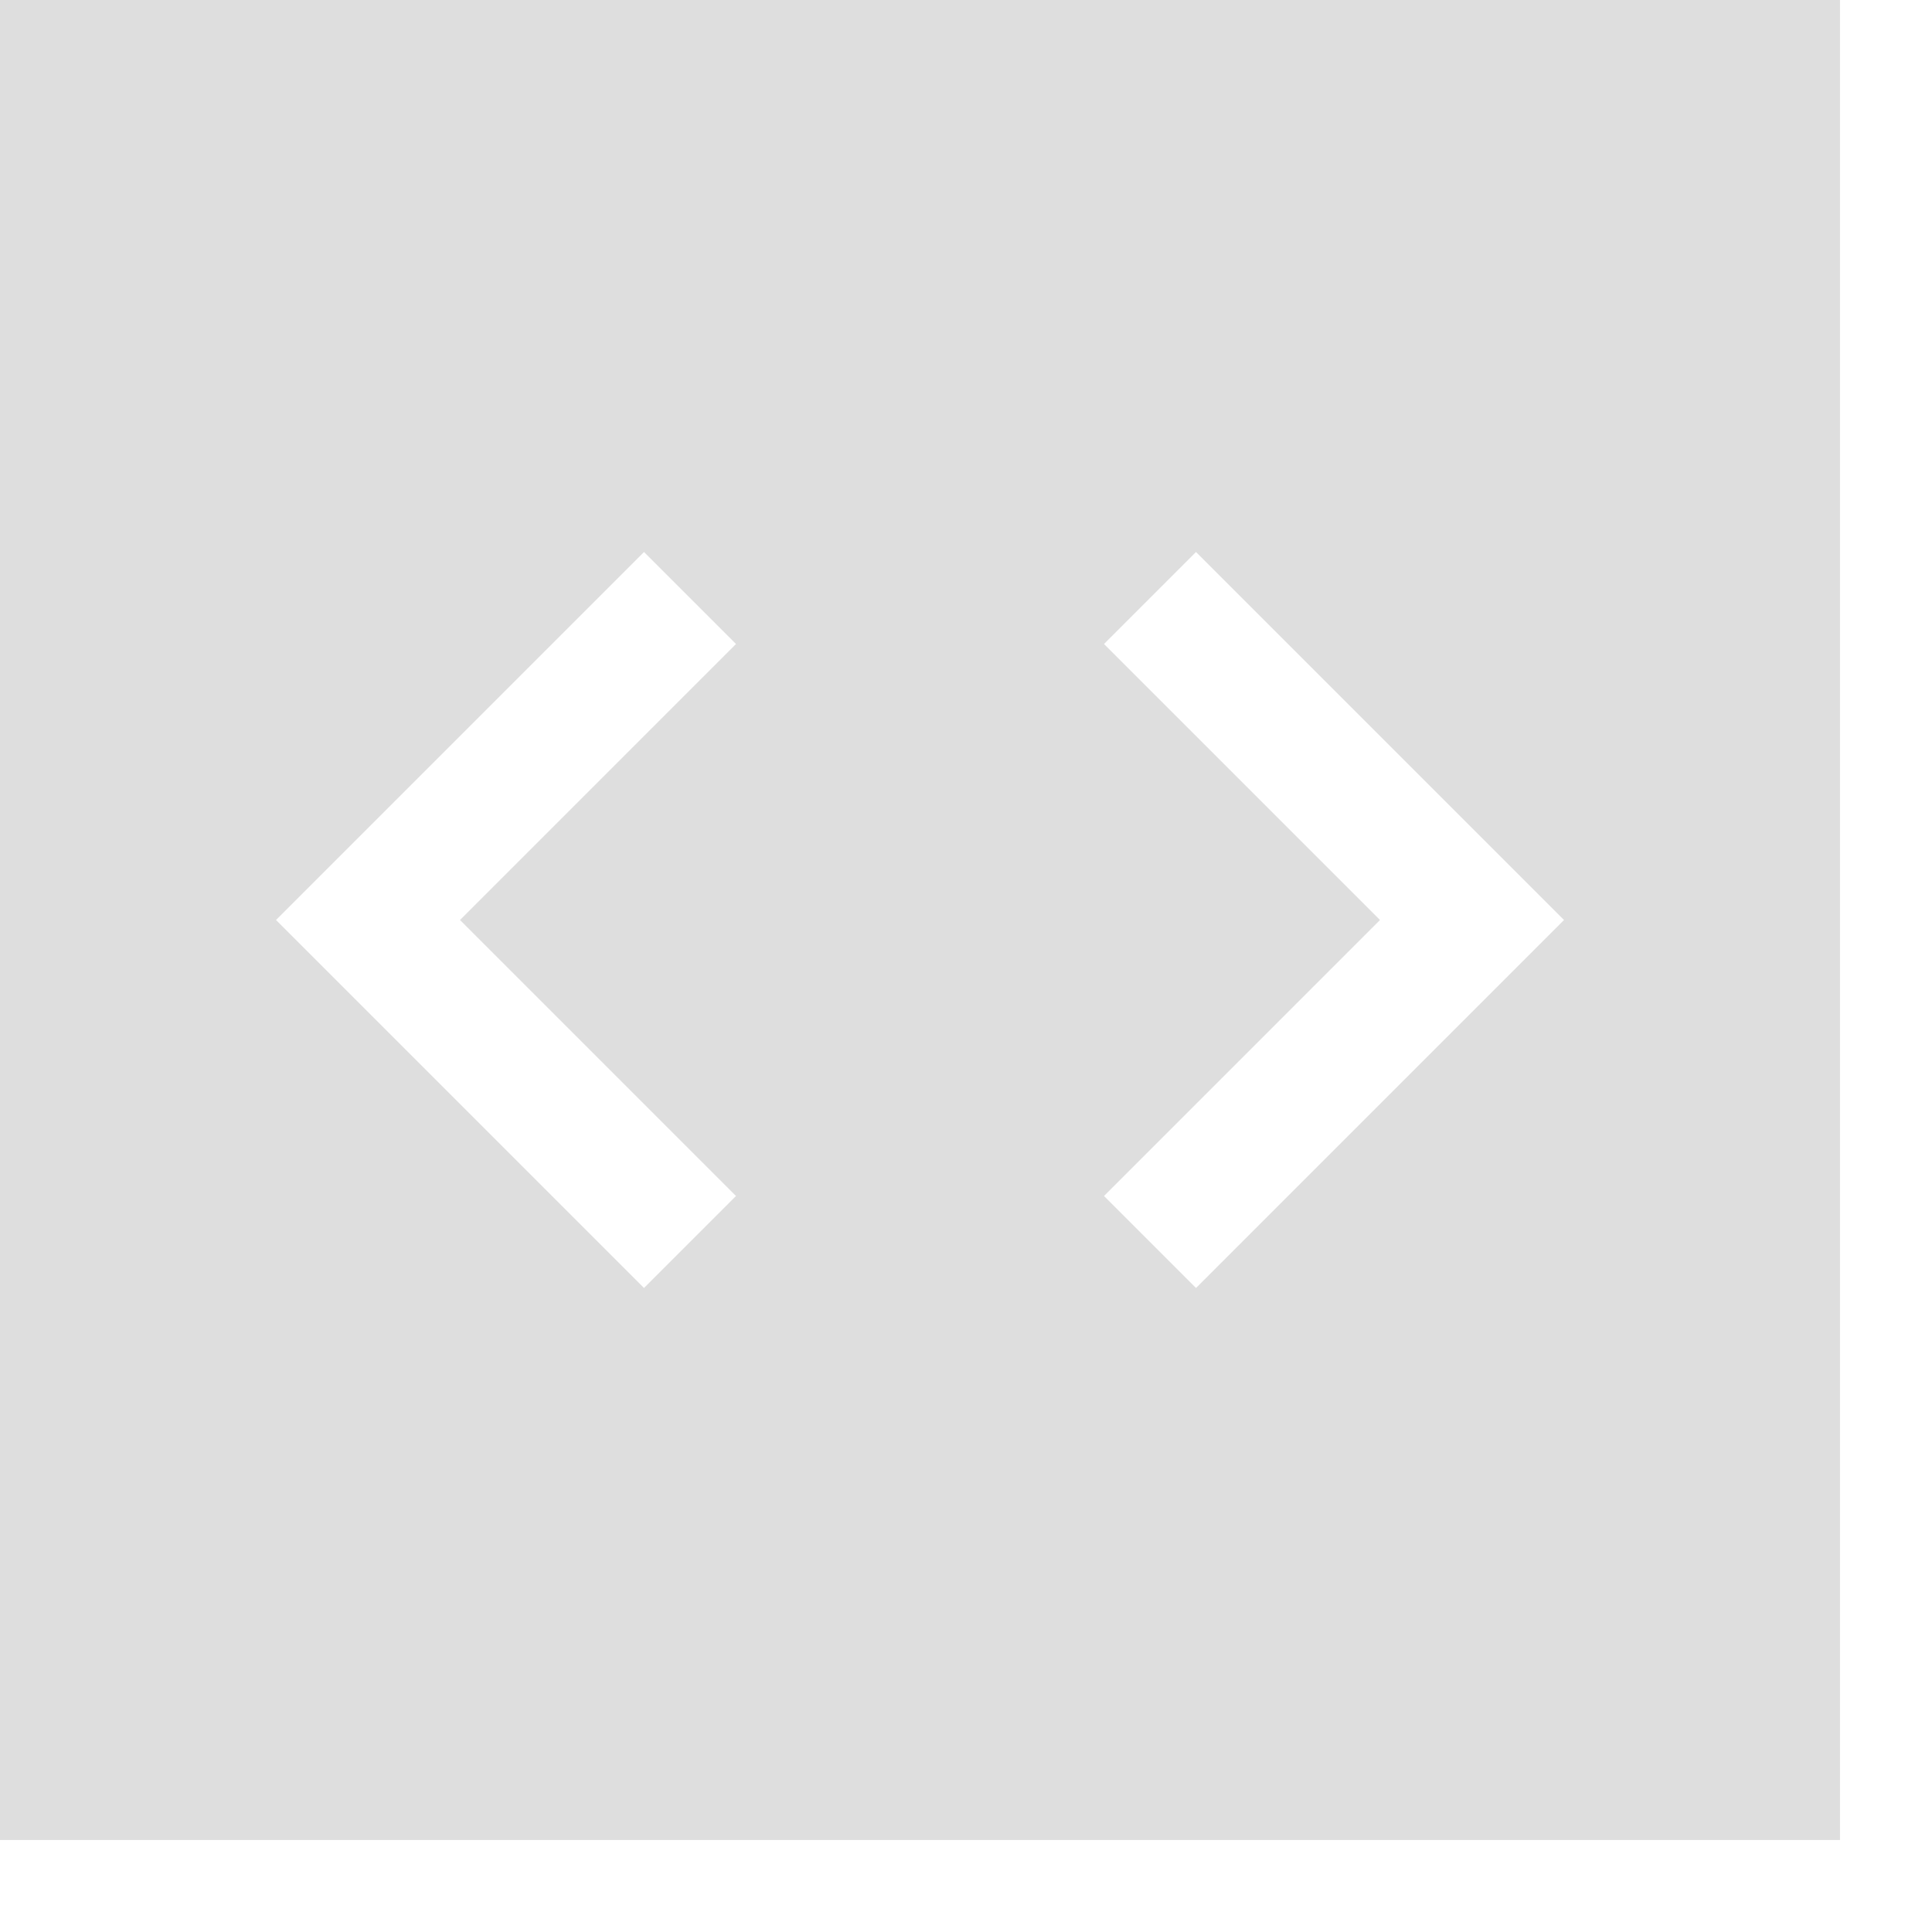 <?xml version="1.0" encoding="utf-8"?>

<svg version="1.1" xmlns="http://www.w3.org/2000/svg" xmlns:xlink="http://www.w3.org/1999/xlink" width="21" height="21">
<g transform="translate(0, 0)">
<path fill="#DEDEDE" d="M0,0v20h20V0H0z M8,13l-1,1l-4-4l4-4l1,1l-3,3L8,13z M13,14l-1-1l3-3l-3-3l1-1l4,4L13,14z" xmlns="http://www.w3.org/2000/svg" />
</g>


</svg>


